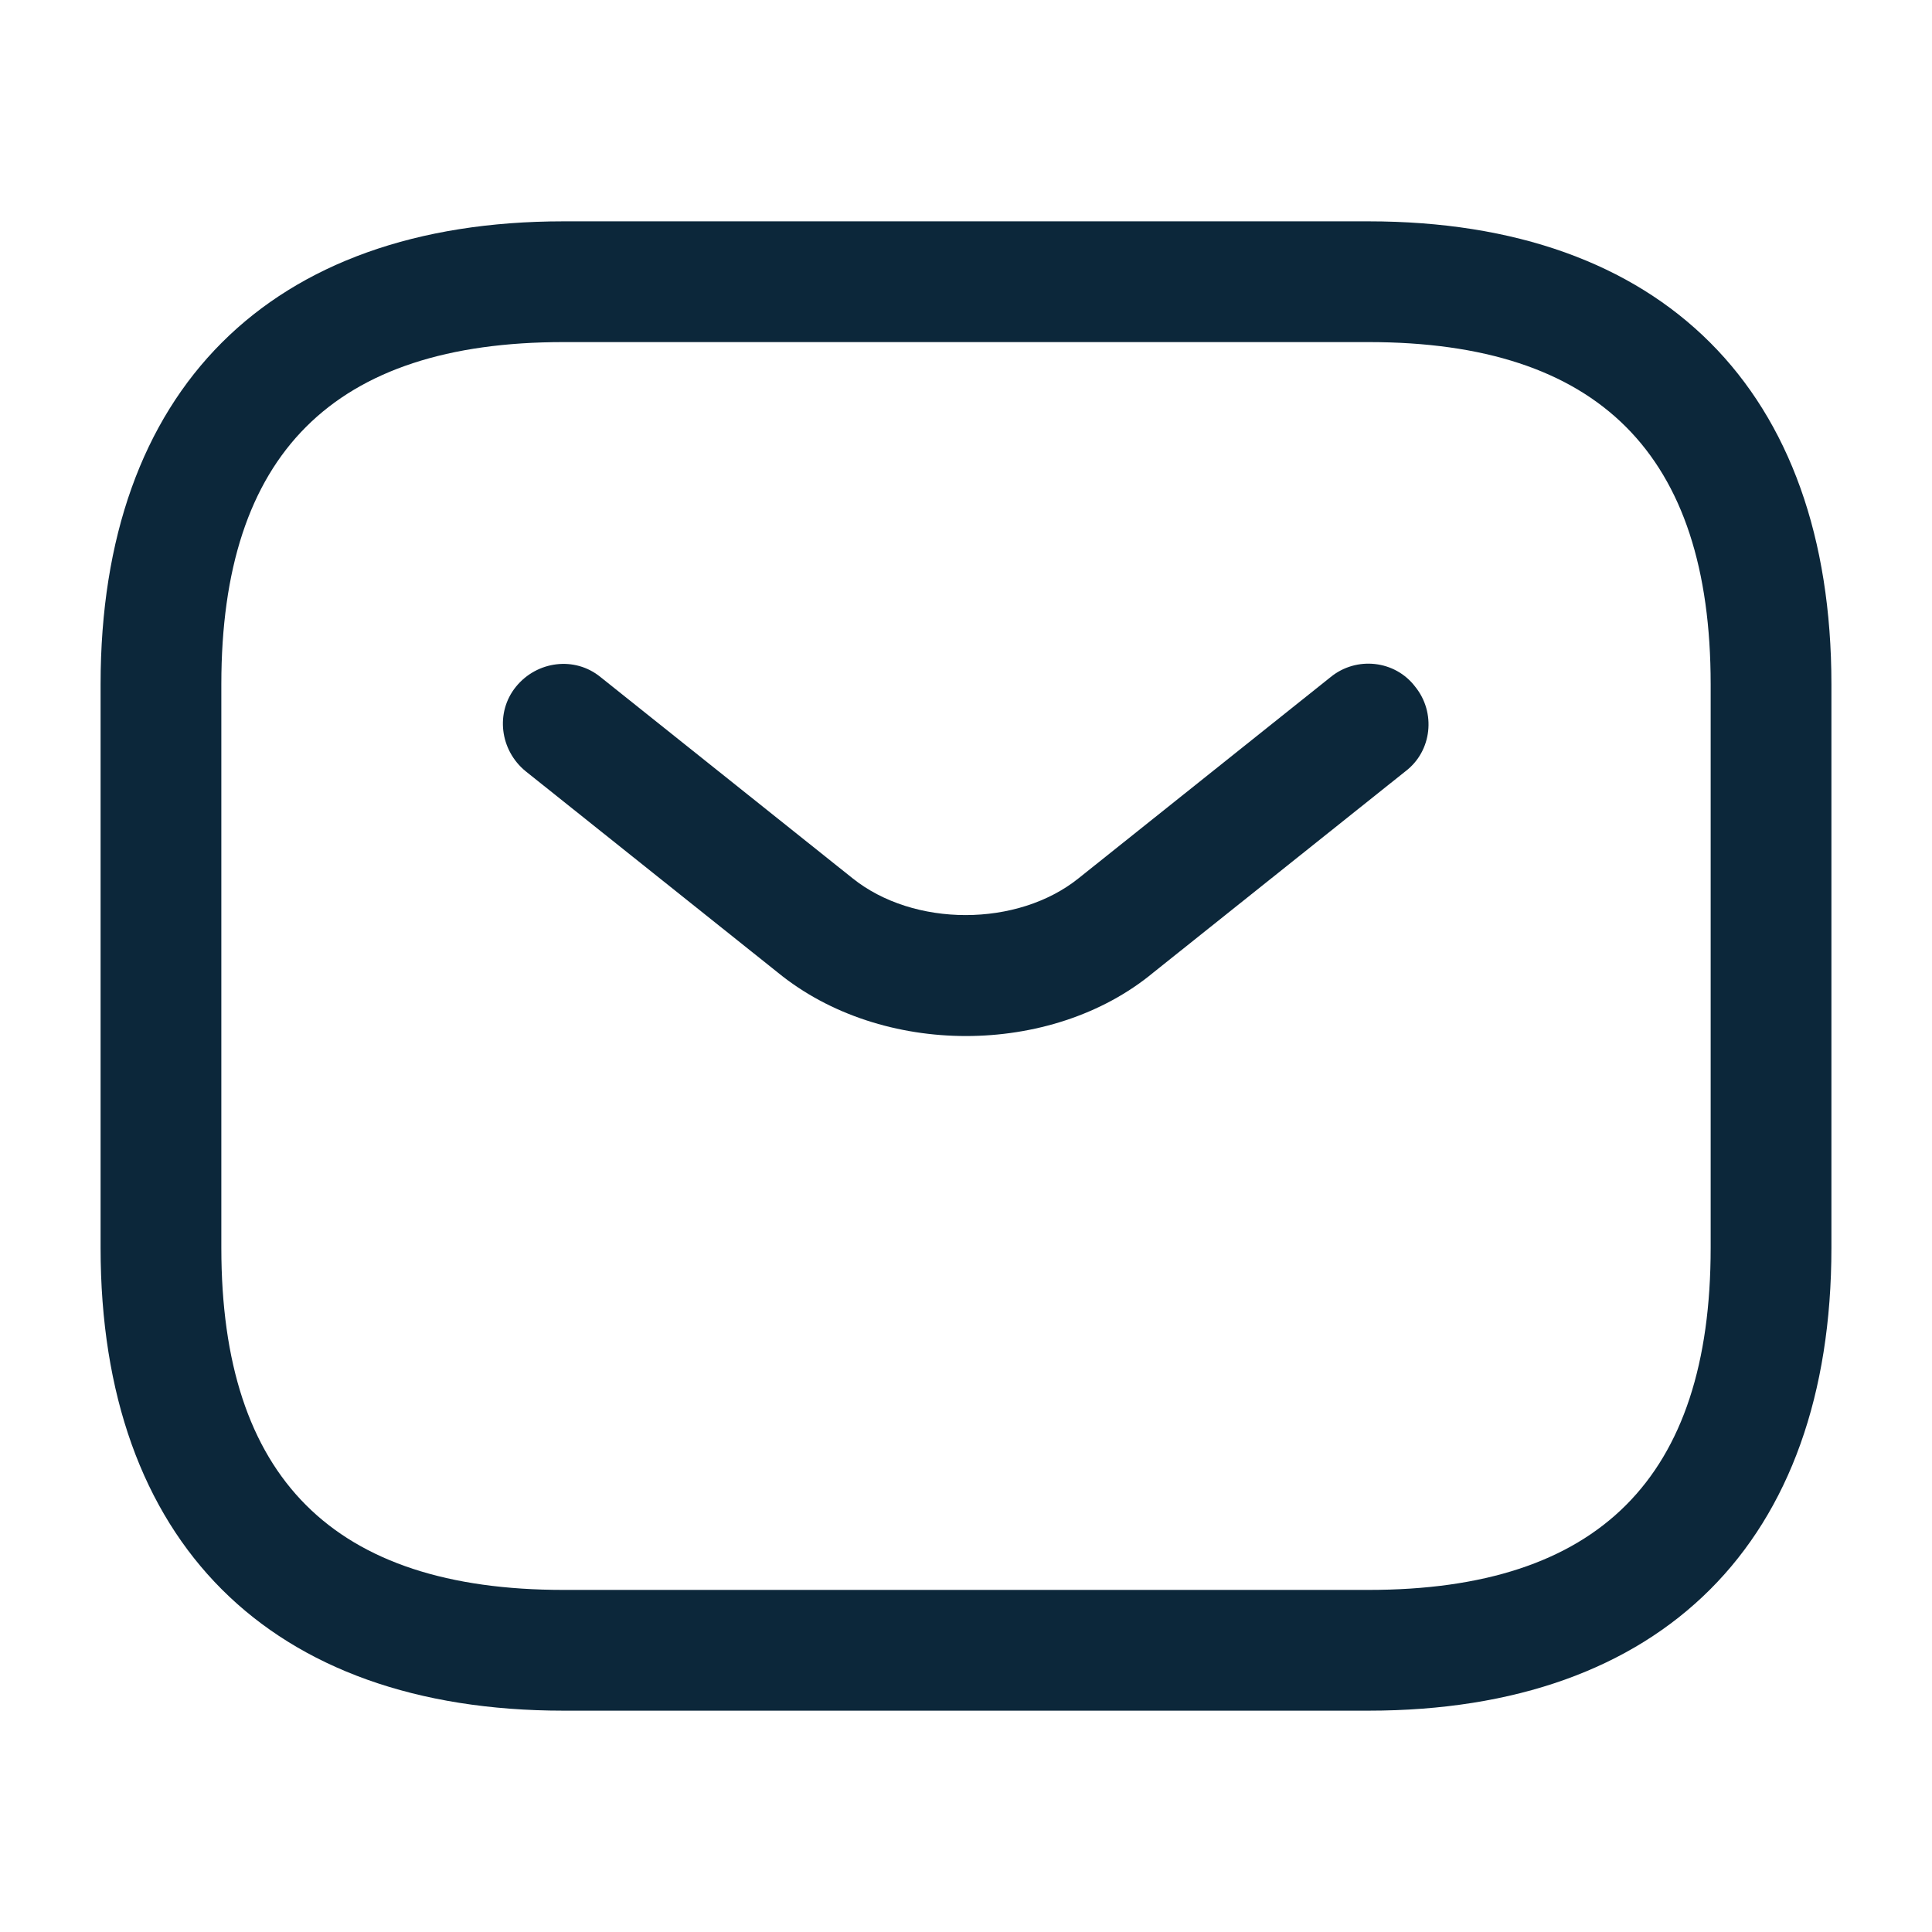 <svg width="16" height="16" viewBox="0 0 16 16" fill="none" xmlns="http://www.w3.org/2000/svg">
<path d="M11.333 14.167H4.667C2.233 14.167 0.833 12.767 0.833 10.334V5.667C0.833 3.233 2.233 1.833 4.667 1.833H11.333C13.767 1.833 15.167 3.233 15.167 5.667V10.334C15.167 12.767 13.767 14.167 11.333 14.167ZM4.667 2.833C2.76 2.833 1.833 3.76 1.833 5.667V10.334C1.833 12.24 2.76 13.167 4.667 13.167H11.333C13.24 13.167 14.167 12.24 14.167 10.334V5.667C14.167 3.76 13.24 2.833 11.333 2.833H4.667Z" fill="#0C273A"/>
<path d="M8 8.58C7.44 8.58 6.873 8.407 6.44 8.053L4.353 6.387C4.14 6.213 4.1 5.9 4.273 5.687C4.447 5.473 4.76 5.433 4.973 5.607L7.06 7.273C7.567 7.68 8.427 7.68 8.933 7.273L11.02 5.607C11.233 5.433 11.553 5.467 11.72 5.687C11.893 5.9 11.86 6.22 11.64 6.387L9.553 8.053C9.127 8.407 8.56 8.58 8 8.58Z" fill="#0C273A"/>
</svg>
